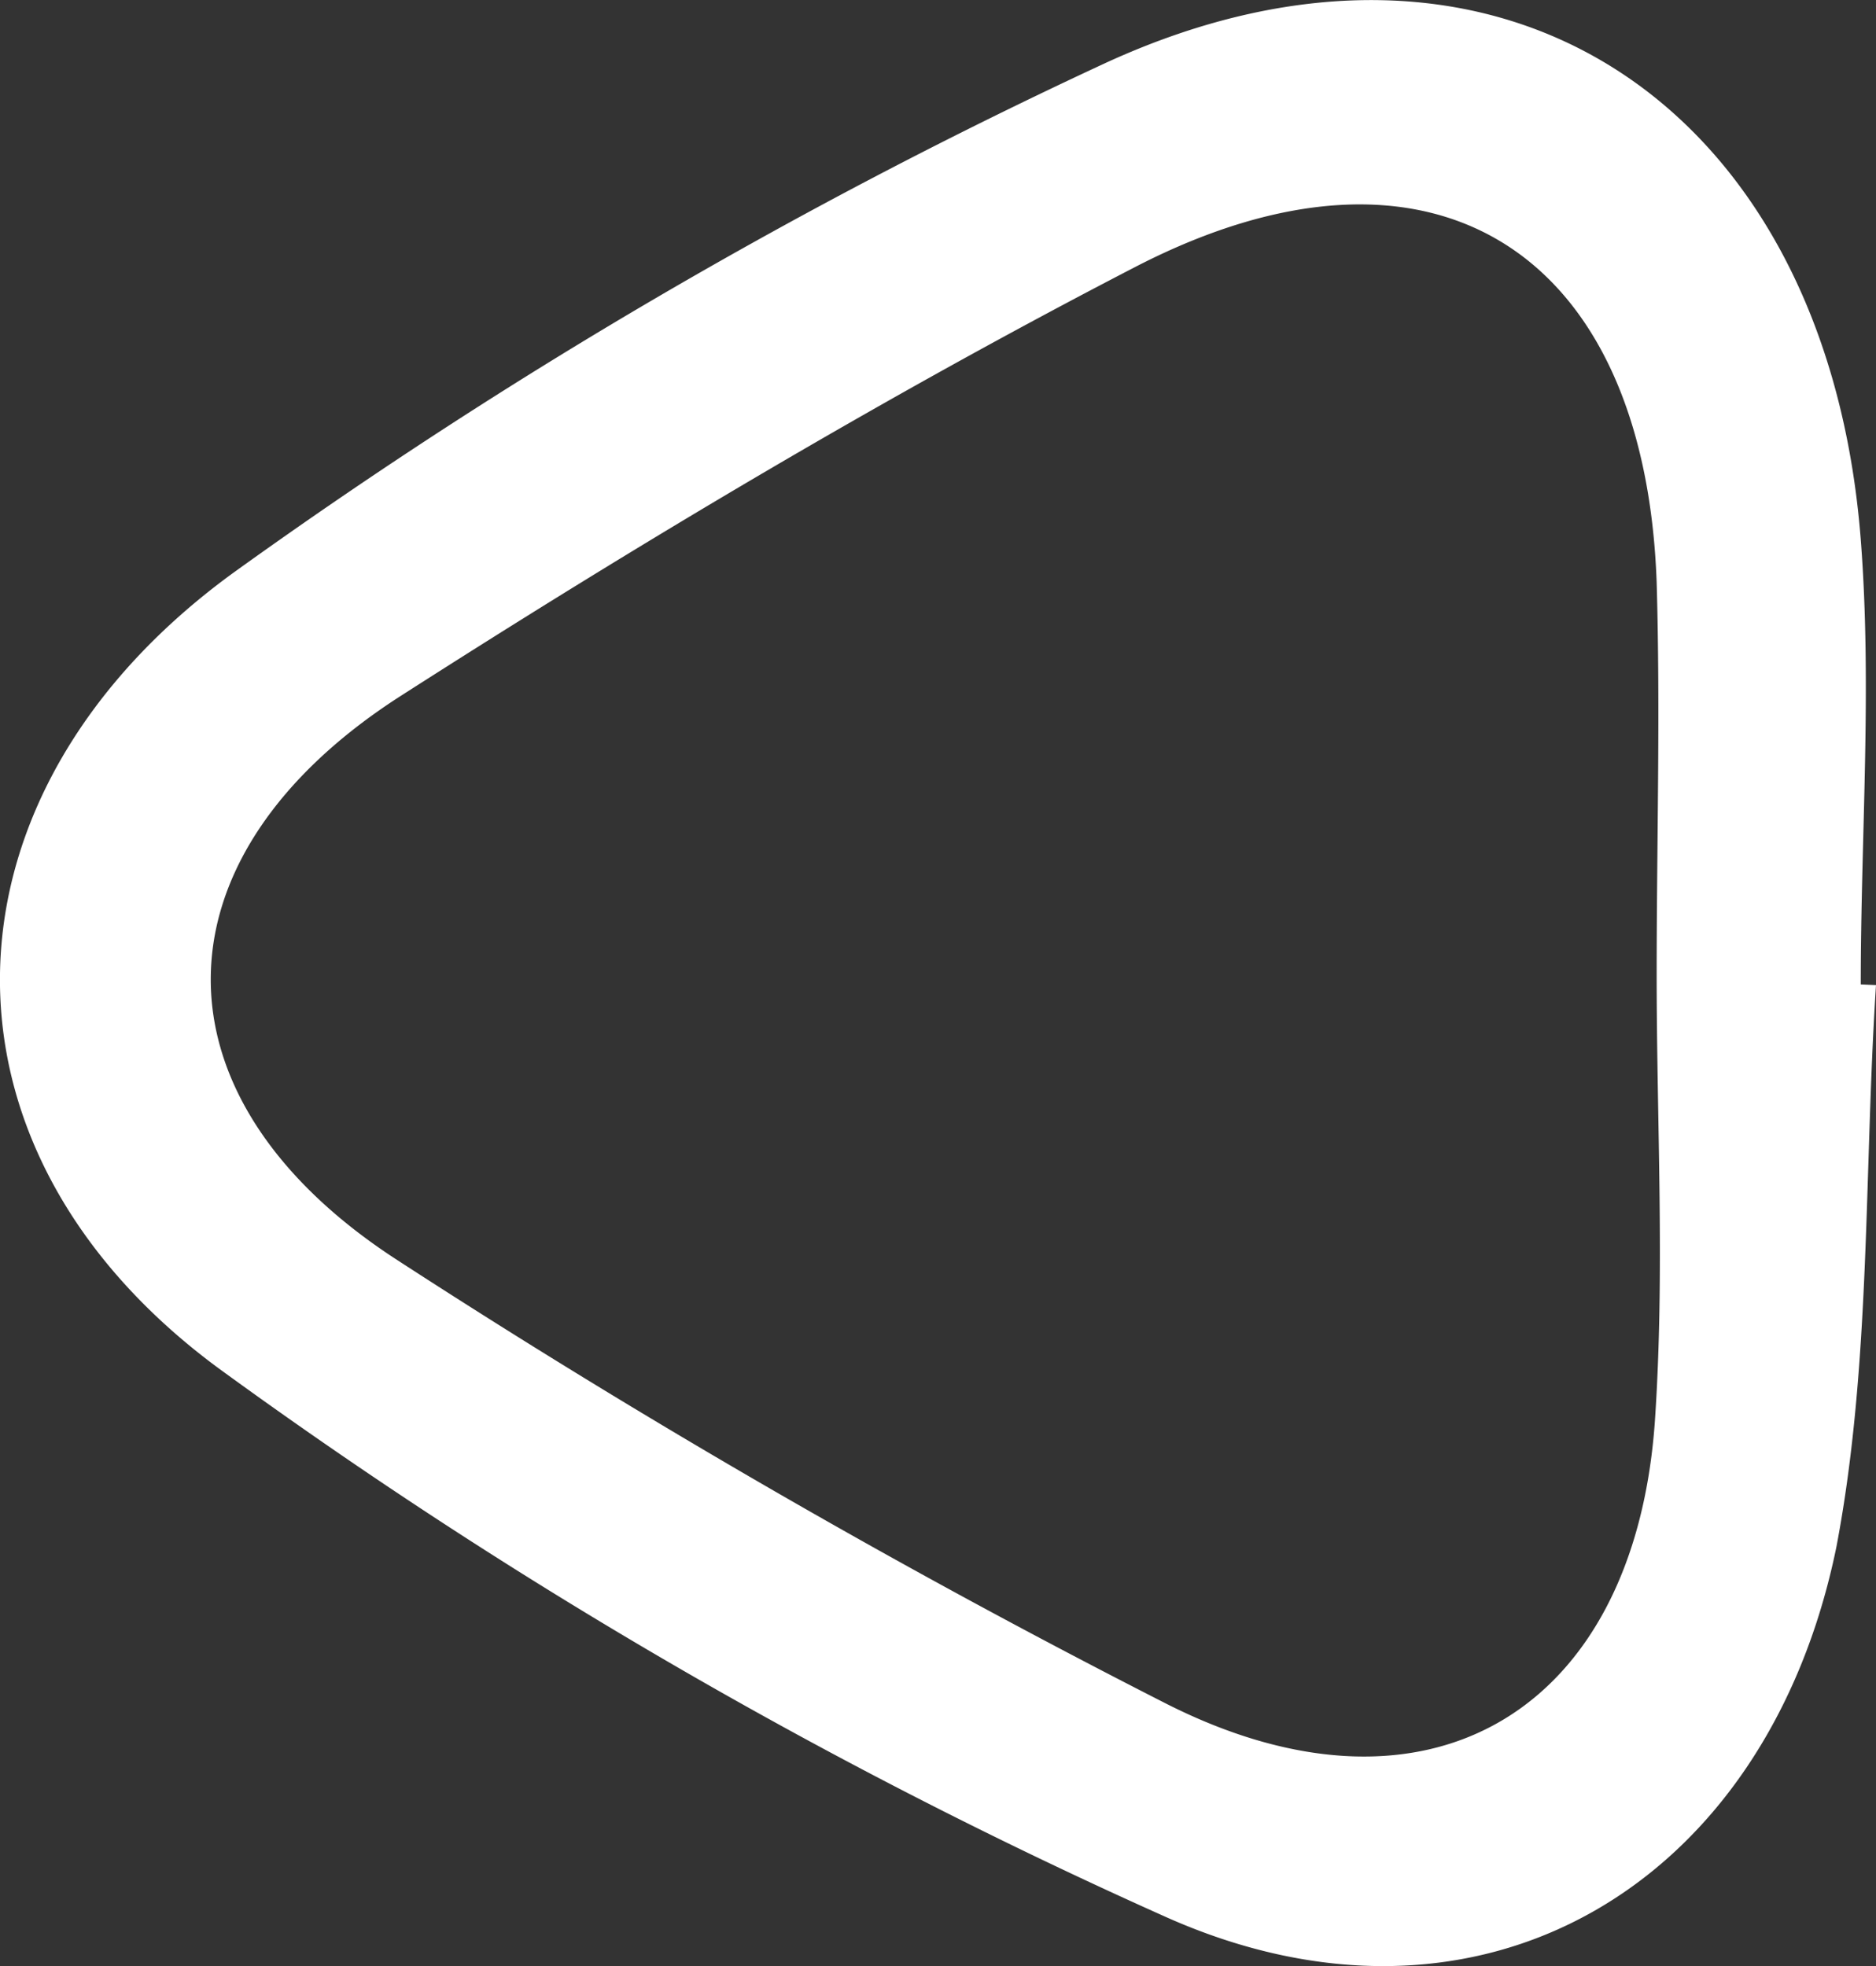 <svg xmlns="http://www.w3.org/2000/svg" viewBox="0 0 54.14 56.74"><rect x="0" y="0" width="54.14" height="56.74" fill="#333333" stroke="none"/><defs><style>.cls-1{fill:#fff;}</style></defs><g id="Calque_2" data-name="Calque 2"><g id="Calque_1-2" data-name="Calque 1"><g id="DAlXyv.tif"><path class="cls-1" d="M54.14,28.43C53.79,33.84,54,39.36,53,44.63,51,54.45,42.67,59.4,33.57,55.29A151,151,0,0,1,6.31,39.49c-8.67-6.39-8.31-16.65.48-23A154,154,0,0,1,31.9,1.82C43.21-3.38,52.72,3,53.7,15.57c.33,4.25,0,8.56,0,12.84Zm-6.33-.29h0c0-3.77.11-7.56,0-11.33-.34-9.59-6.49-13.5-15-9.13-7.29,3.77-14.37,8-21.27,12.42-7.21,4.64-7.3,11.55-.13,16.23A244.23,244.23,0,0,0,33.64,49.16C41.21,53,47.18,49.39,47.76,41,48.05,36.7,47.81,32.42,47.81,28.14Z"/></g></g></g></svg>